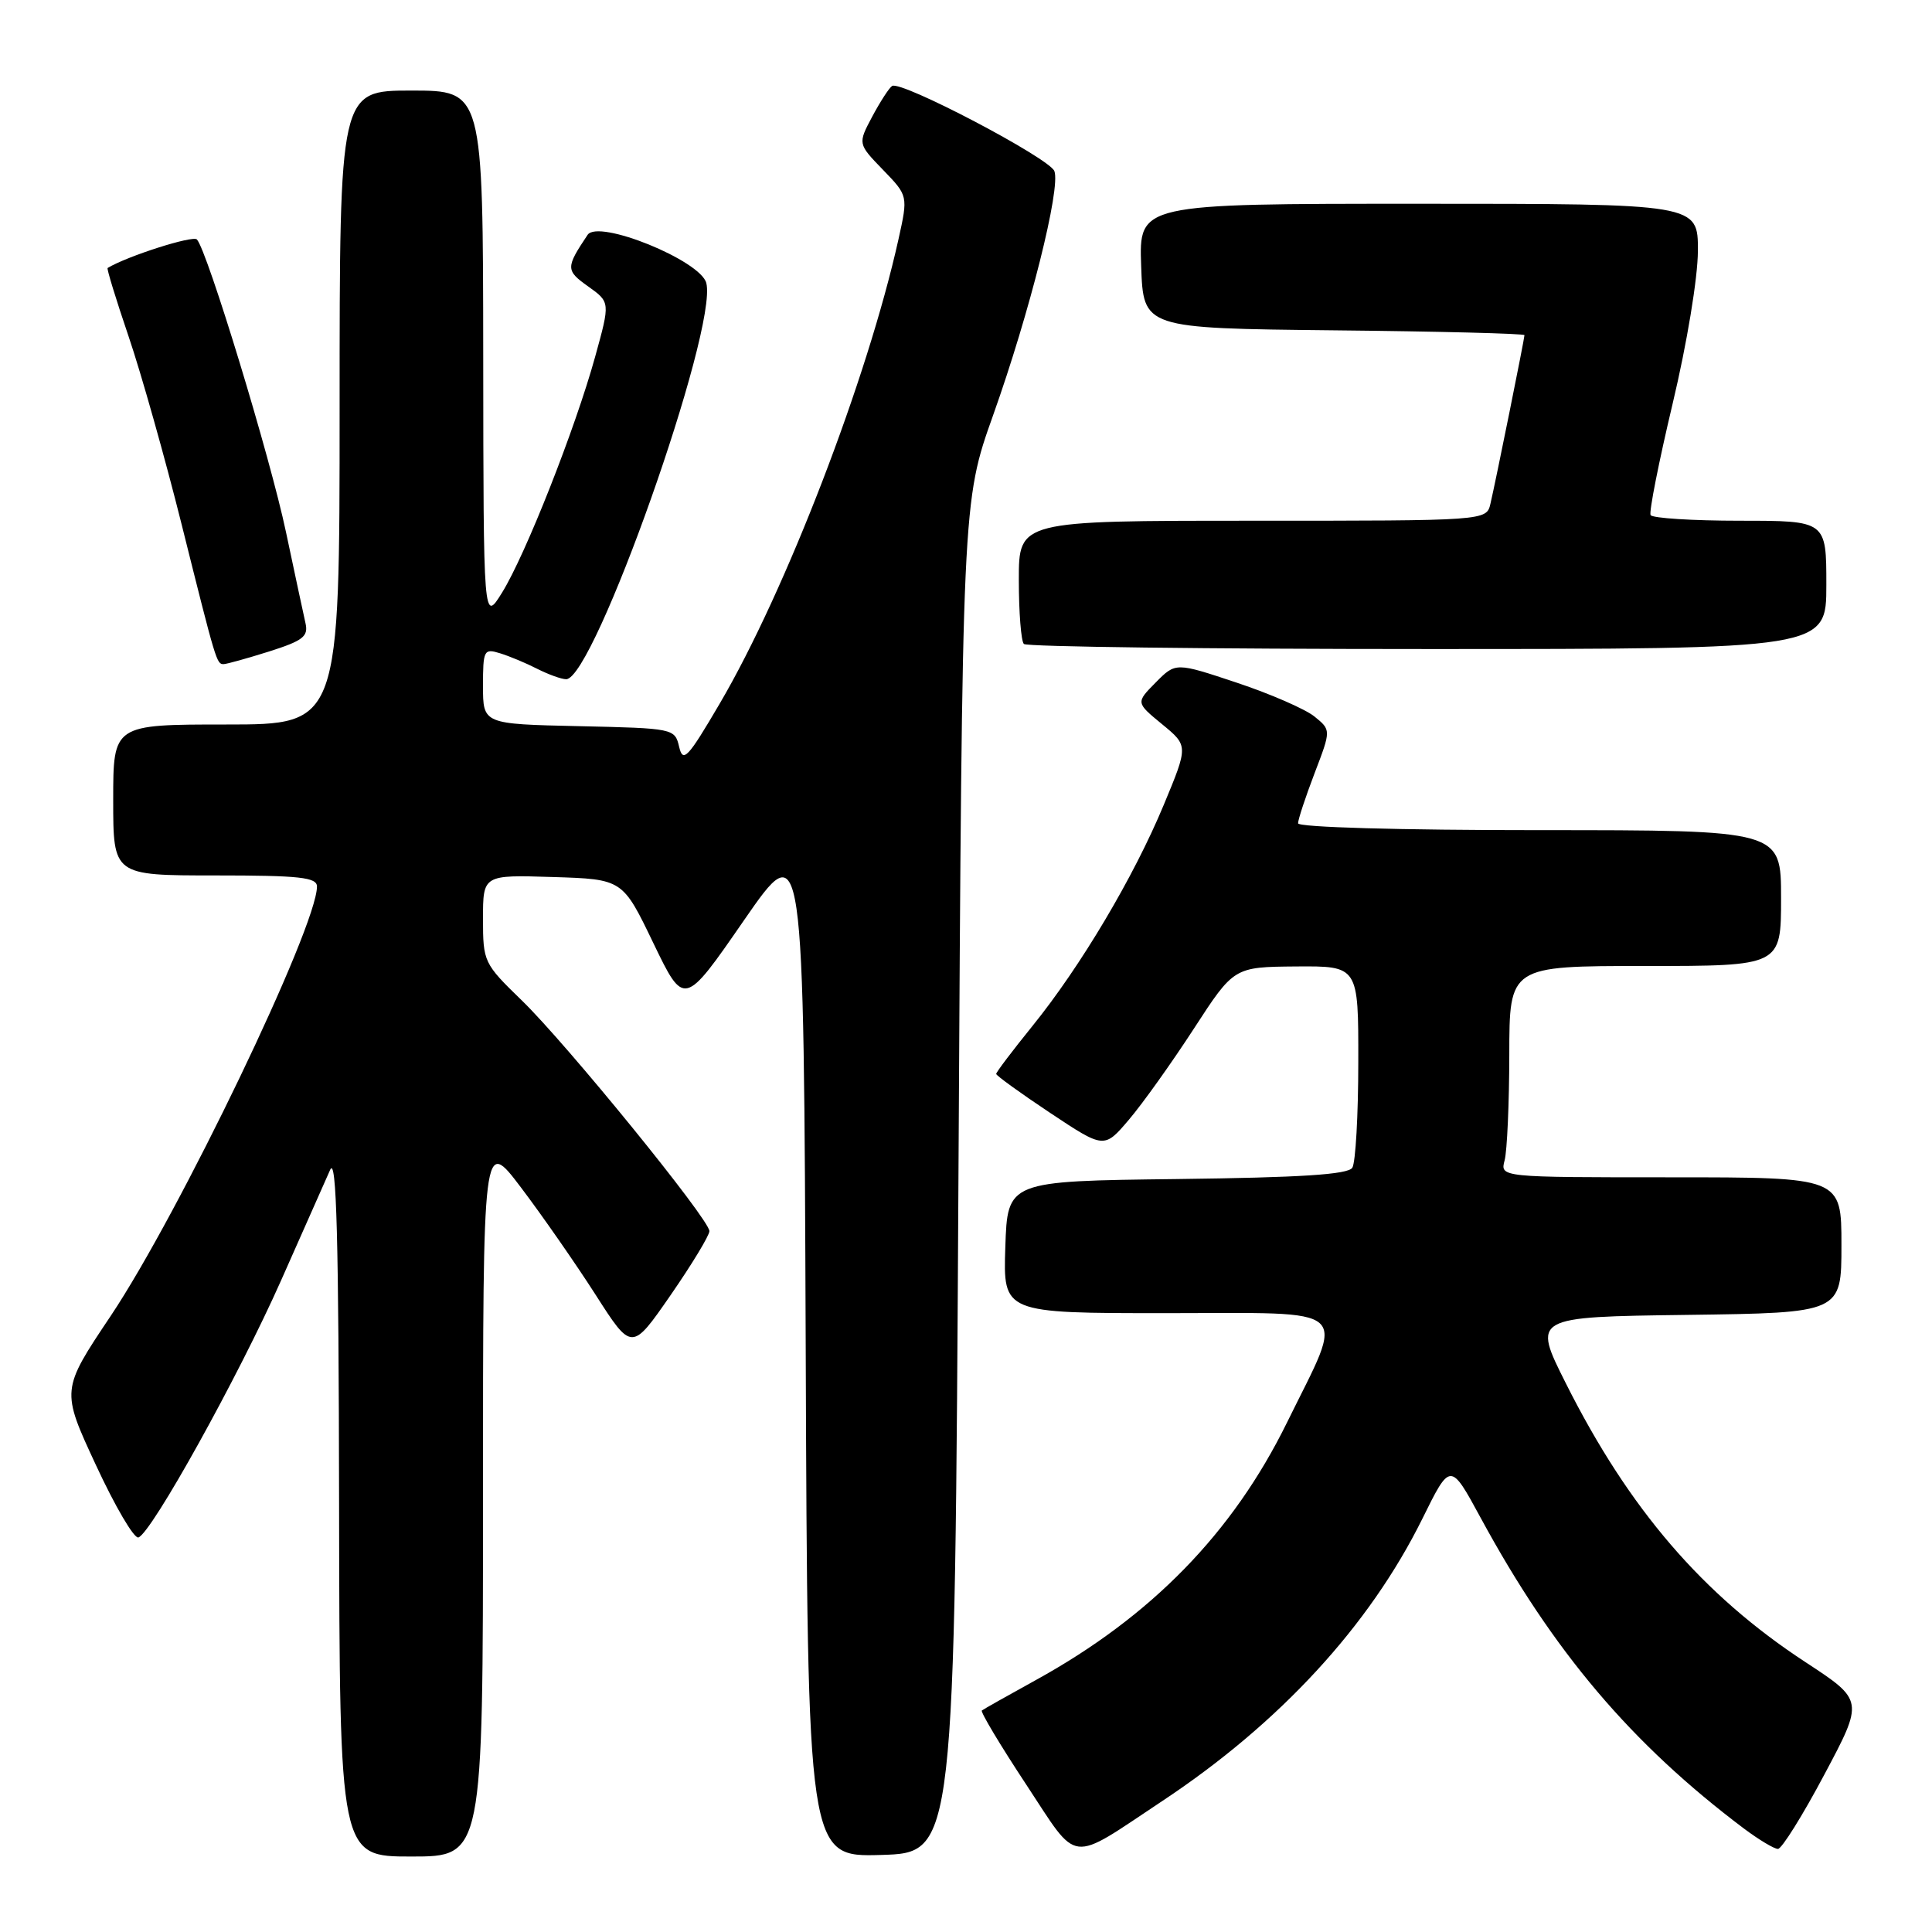 <?xml version="1.0" encoding="UTF-8" standalone="no"?>
<!DOCTYPE svg PUBLIC "-//W3C//DTD SVG 1.1//EN" "http://www.w3.org/Graphics/SVG/1.1/DTD/svg11.dtd" >
<svg xmlns="http://www.w3.org/2000/svg" xmlns:xlink="http://www.w3.org/1999/xlink" version="1.1" viewBox="0 0 256 256">
 <g >
 <path fill="currentColor"
d=" M 64.00 198.35 C 64.00 150.70 64.00 150.70 69.04 157.36 C 71.81 161.02 76.25 167.40 78.90 171.53 C 83.71 179.05 83.71 179.05 88.86 171.61 C 91.69 167.52 94.00 163.70 94.00 163.13 C 94.00 161.58 75.05 138.28 69.12 132.54 C 64.11 127.68 64.00 127.45 64.00 121.75 C 64.00 115.92 64.00 115.92 73.25 116.21 C 82.50 116.50 82.50 116.50 86.57 124.96 C 90.65 133.42 90.65 133.42 98.57 121.96 C 106.50 110.50 106.50 110.50 106.76 178.29 C 107.01 246.07 107.01 246.07 116.76 245.79 C 126.50 245.50 126.50 245.50 127.00 156.00 C 127.50 66.50 127.50 66.50 131.60 55.00 C 136.45 41.37 140.57 24.94 139.71 22.67 C 139.04 20.95 119.39 10.63 118.21 11.39 C 117.82 11.63 116.64 13.46 115.58 15.44 C 113.66 19.05 113.66 19.05 116.99 22.49 C 120.33 25.94 120.33 25.94 119.05 31.72 C 114.94 50.20 104.13 78.28 95.39 93.19 C 91.13 100.46 90.50 101.13 89.99 98.96 C 89.42 96.53 89.28 96.50 76.71 96.22 C 64.00 95.94 64.00 95.94 64.00 90.90 C 64.00 86.14 64.12 85.90 66.25 86.56 C 67.49 86.94 69.72 87.87 71.20 88.63 C 72.69 89.38 74.40 90.00 75.02 90.00 C 78.72 90.00 95.13 43.63 93.59 37.51 C 92.84 34.52 79.27 29.01 77.86 31.12 C 74.95 35.47 74.95 35.83 77.93 37.95 C 80.86 40.04 80.86 40.04 78.86 47.27 C 76.22 56.81 69.64 73.49 66.54 78.50 C 64.06 82.50 64.06 82.50 64.03 47.25 C 64.00 12.00 64.00 12.00 54.50 12.00 C 45.00 12.00 45.00 12.00 45.00 54.00 C 45.00 96.00 45.00 96.00 30.00 96.00 C 15.00 96.00 15.00 96.00 15.00 106.00 C 15.00 116.00 15.00 116.00 28.50 116.00 C 39.73 116.00 42.00 116.25 42.00 117.47 C 42.00 122.81 23.77 160.75 14.68 174.35 C 8.09 184.19 8.09 184.19 12.71 194.13 C 15.24 199.59 17.77 203.91 18.34 203.72 C 20.08 203.14 31.61 182.36 37.26 169.63 C 40.22 162.96 43.14 156.38 43.75 155.00 C 44.59 153.12 44.88 164.05 44.93 199.25 C 45.00 246.00 45.00 246.00 54.50 246.00 C 64.00 246.00 64.00 246.00 64.00 198.35 Z  M 154.00 238.65 C 169.57 228.33 181.44 215.44 188.46 201.26 C 192.18 193.72 192.18 193.72 196.19 201.11 C 205.82 218.86 216.16 231.06 231.09 242.30 C 233.07 243.78 235.10 245.00 235.59 244.99 C 236.09 244.99 238.86 240.56 241.73 235.15 C 246.97 225.31 246.97 225.31 239.23 220.24 C 225.62 211.33 215.84 199.94 207.49 183.31 C 203.06 174.50 203.06 174.50 223.53 174.23 C 244.00 173.96 244.00 173.96 244.00 164.98 C 244.00 156.00 244.00 156.00 221.38 156.00 C 198.77 156.00 198.77 156.00 199.37 153.75 C 199.70 152.51 199.98 146.21 199.99 139.75 C 200.00 128.00 200.00 128.00 218.00 128.00 C 236.00 128.00 236.00 128.00 236.00 119.00 C 236.00 110.00 236.00 110.00 204.00 110.00 C 185.42 110.00 172.00 109.62 172.00 109.09 C 172.00 108.59 172.99 105.60 174.19 102.45 C 176.38 96.73 176.38 96.73 174.17 94.94 C 172.96 93.96 168.33 91.94 163.88 90.46 C 155.78 87.76 155.78 87.76 153.14 90.43 C 150.50 93.10 150.50 93.10 153.98 95.96 C 157.46 98.82 157.46 98.82 154.20 106.66 C 150.23 116.21 143.19 128.06 136.78 135.98 C 134.15 139.23 132.00 142.07 132.00 142.30 C 132.00 142.52 135.22 144.85 139.16 147.47 C 146.31 152.22 146.31 152.22 149.59 148.36 C 151.40 146.24 155.26 140.82 158.19 136.31 C 163.50 128.13 163.50 128.13 171.75 128.06 C 180.00 128.00 180.00 128.00 179.98 140.75 C 179.98 147.76 179.62 154.05 179.19 154.73 C 178.62 155.63 172.38 156.03 155.95 156.23 C 133.50 156.50 133.50 156.50 133.21 165.25 C 132.92 174.00 132.92 174.00 154.57 174.00 C 179.68 174.00 178.28 172.73 170.53 188.50 C 163.34 203.13 152.54 214.20 137.23 222.63 C 133.53 224.67 130.32 226.48 130.10 226.65 C 129.89 226.82 132.53 231.24 135.99 236.48 C 143.02 247.14 141.48 246.96 154.00 238.65 Z  M 35.64 86.33 C 40.14 84.90 40.88 84.34 40.48 82.58 C 40.22 81.43 39.06 76.01 37.90 70.53 C 35.80 60.56 27.46 33.19 26.09 31.73 C 25.55 31.16 16.85 33.94 14.26 35.51 C 14.12 35.59 15.37 39.67 17.04 44.58 C 18.71 49.49 21.87 60.70 24.07 69.50 C 28.65 87.82 28.70 88.00 29.63 88.00 C 30.01 88.00 32.72 87.25 35.64 86.33 Z  M 242.00 77.50 C 242.00 69.00 242.00 69.00 230.56 69.00 C 224.27 69.00 218.93 68.66 218.71 68.25 C 218.49 67.84 219.80 61.20 221.63 53.50 C 223.53 45.53 224.97 36.81 224.98 33.25 C 225.00 27.00 225.00 27.00 187.96 27.00 C 150.92 27.00 150.92 27.00 151.21 35.25 C 151.50 43.50 151.50 43.50 176.75 43.77 C 190.64 43.91 202.00 44.20 202.00 44.41 C 202.00 44.88 198.19 63.77 197.49 66.75 C 196.96 69.00 196.96 69.00 165.98 69.00 C 135.00 69.00 135.00 69.00 135.00 76.83 C 135.00 81.14 135.30 84.97 135.67 85.33 C 136.03 85.70 160.11 86.00 189.17 86.00 C 242.00 86.00 242.00 86.00 242.00 77.50 Z "/>
</g>
</svg>